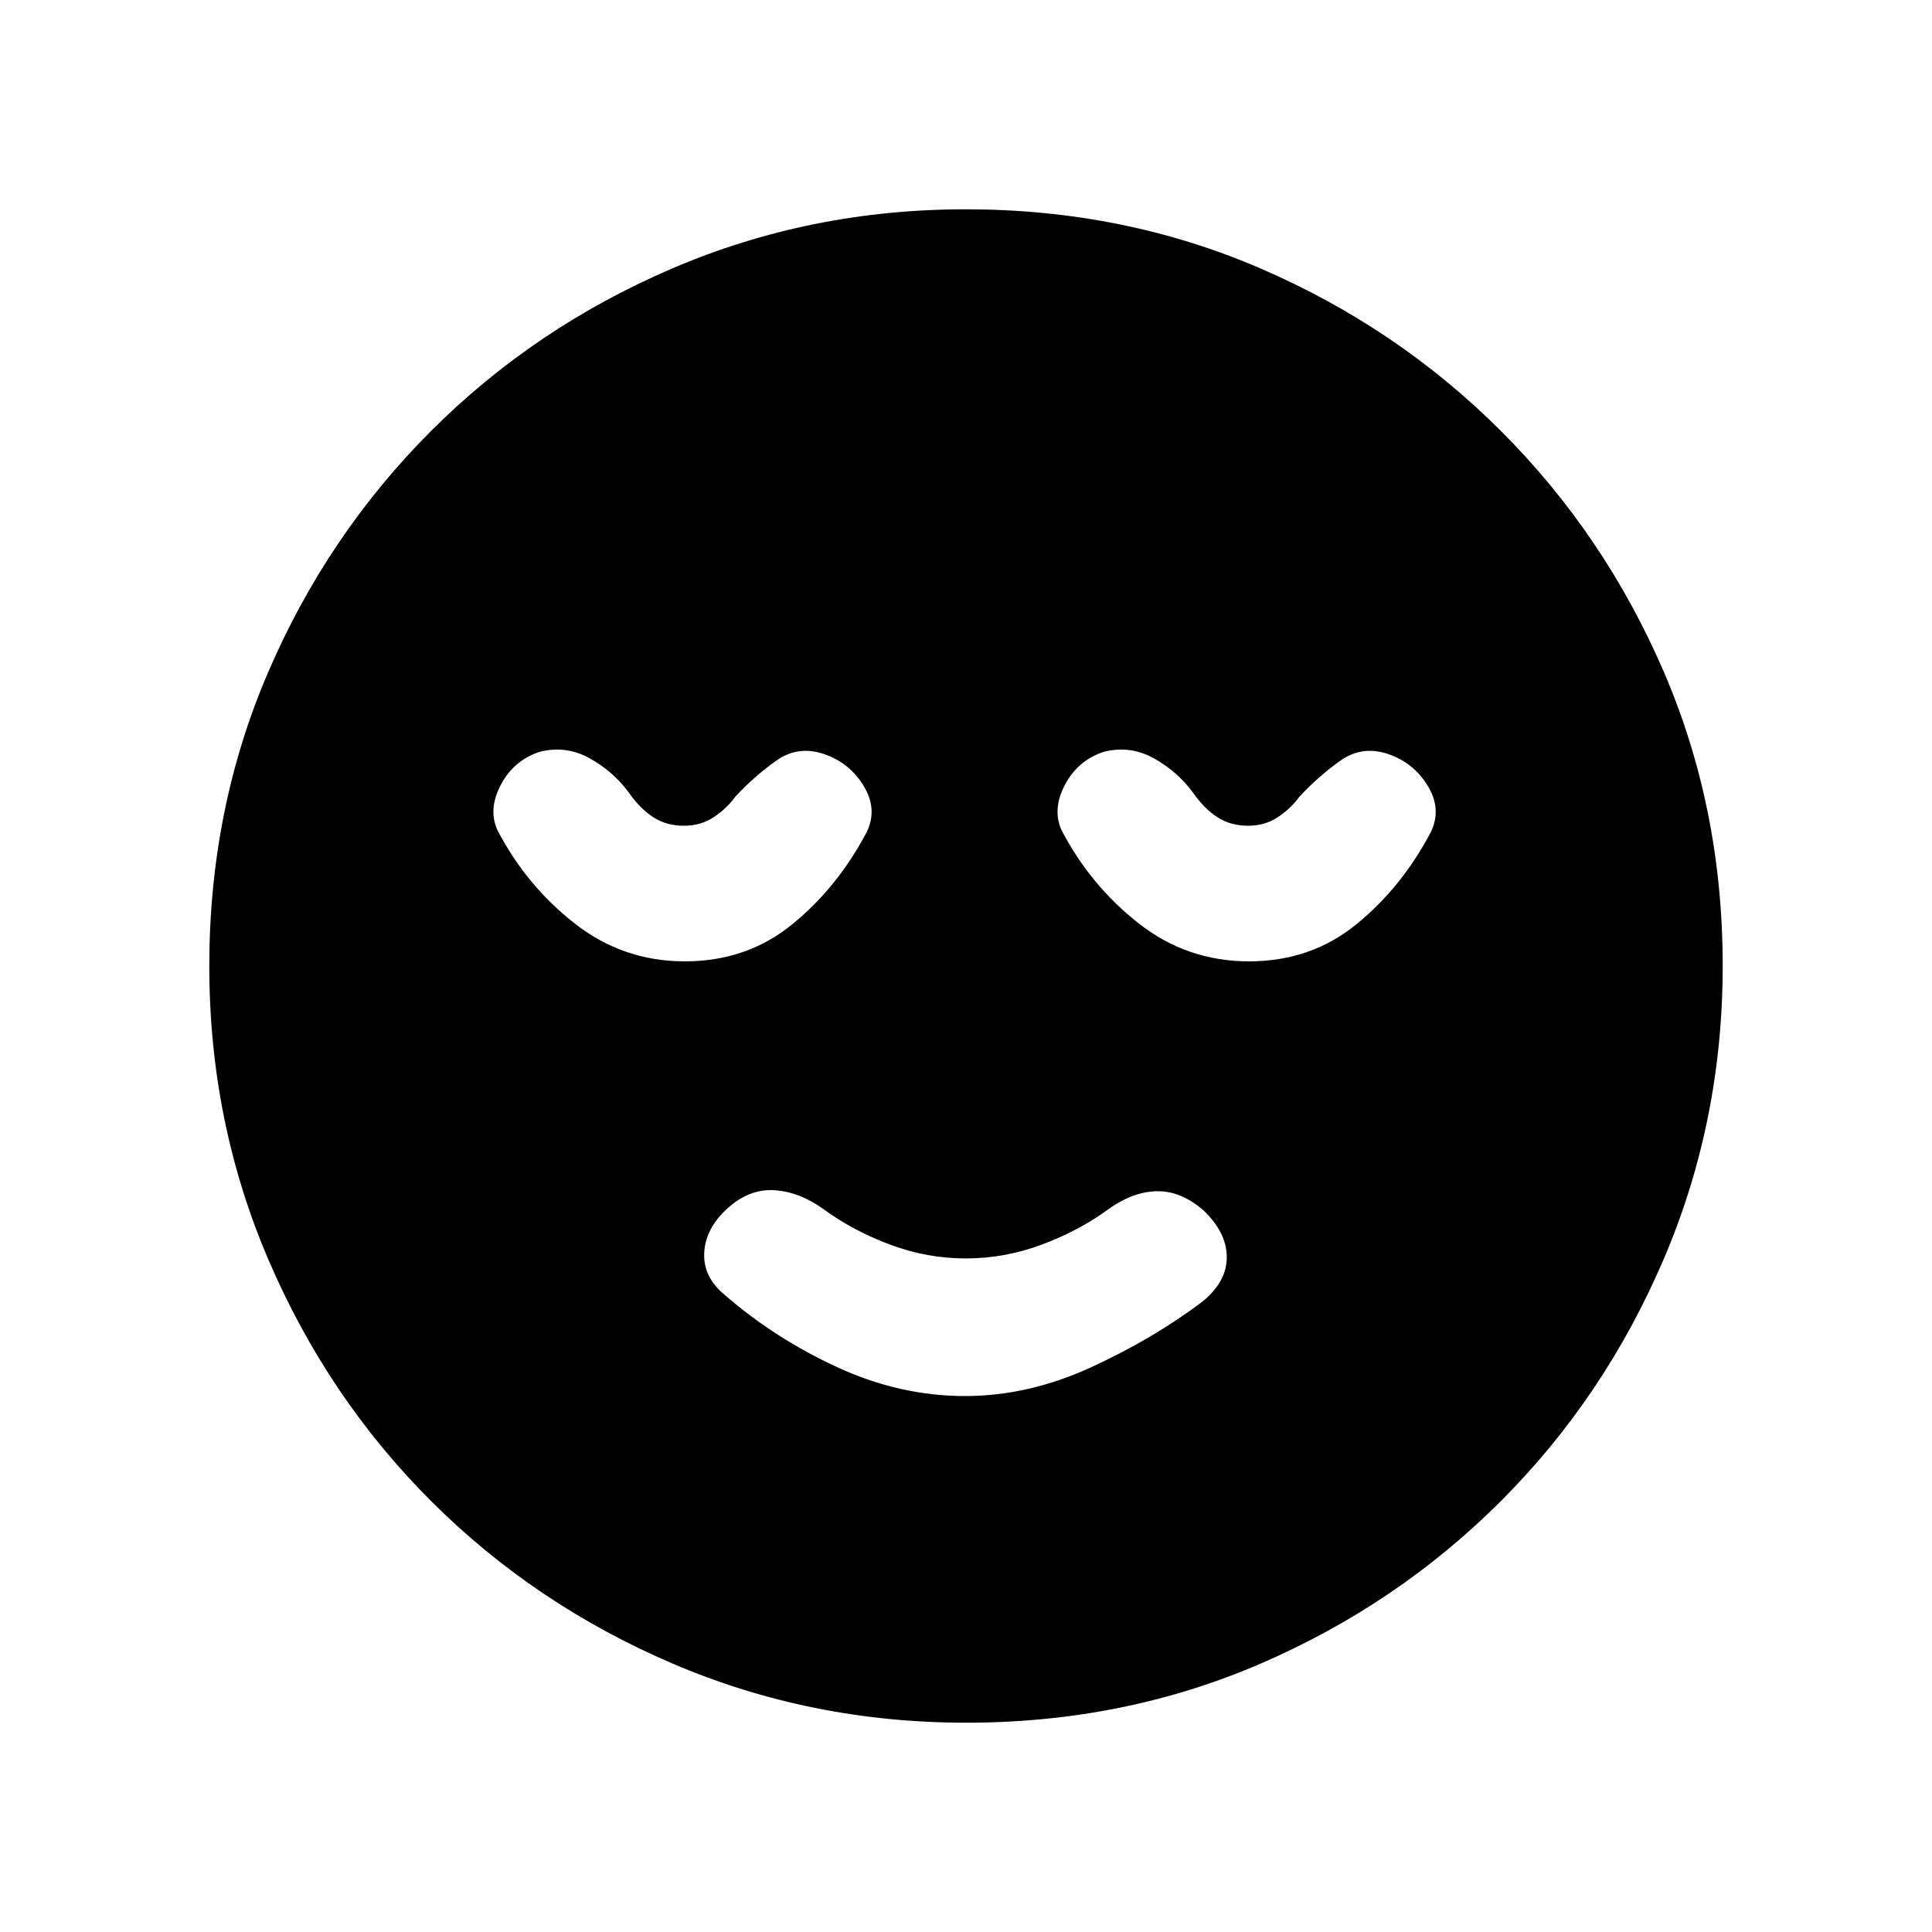 <svg xmlns="http://www.w3.org/2000/svg" height="20" viewBox="0 96 960 960" width="20"><path d="M479.5 789.692q31.423 0 62.5-14.23 31.077-14.231 55.769-32.923 11.923-9.924 11.808-22.039-.115-12.115-11.538-23.039-11.424-9.923-23.539-9.538-12.115.385-24.269 9.308-14.539 10.538-32.831 17.307-18.292 6.77-37.5 6.77t-37.4-6.77q-18.192-6.769-32.731-17.307-12.154-8.923-24.769-9.808-12.615-.885-23.539 9.038-10.923 9.924-11.538 22.039-.615 12.115 10.308 21.039Q384.923 761 416 775.346q31.077 14.346 63.5 14.346ZM480.134 952q-77.313 0-145.89-29.359-68.577-29.36-120.025-80.762-51.447-51.402-80.833-119.917Q104 653.446 104 576.134q0-78.313 29.359-146.39 29.36-68.077 80.762-119.525 51.402-51.447 119.917-80.833Q402.554 200 479.866 200q78.313 0 146.39 29.359 68.077 29.36 119.525 80.762 51.447 51.402 80.833 119.417Q856 497.554 856 575.866q0 77.313-29.359 145.89-29.36 68.577-80.762 120.025-51.402 51.447-119.417 80.833Q558.446 952 480.134 952ZM340.265 573.692q30.735 0 53.273-18.307 22.539-18.308 37.001-45.693 5.692-11.384-1.283-23-6.974-11.615-19.757-16-12.884-4.384-23.653 3.193-10.769 7.576-20.461 17.961-4.103 5.722-10.565 10.092-6.461 4.37-14.974 4.37-8.735 0-15.312-4.284-6.578-4.284-12.226-12.409-7.693-10.384-19.346-16.846-11.654-6.461-24.698-3.231-12.956 4.231-19.379 16.385-6.424 12.154-1.731 22.539 14.312 27.524 38.363 46.377 24.051 18.853 54.748 18.853Zm280.308 0q30.735 0 53.273-18.307 22.539-18.308 37-45.693 5.693-11.384-1.282-23-6.974-11.615-19.757-16-12.884-4.384-23.653 3.193-10.769 7.576-20.462 17.961-4.102 5.722-10.564 10.092-6.461 4.37-14.974 4.37-8.735 0-15.313-4.284-6.577-4.284-12.226-12.409-7.692-10.384-19.346-16.846-11.654-6.461-24.697-3.231-12.957 4.231-19.38 16.385-6.423 12.154-1.731 22.539 14.313 27.524 38.364 46.377 24.051 18.853 54.748 18.853Z"/></svg>